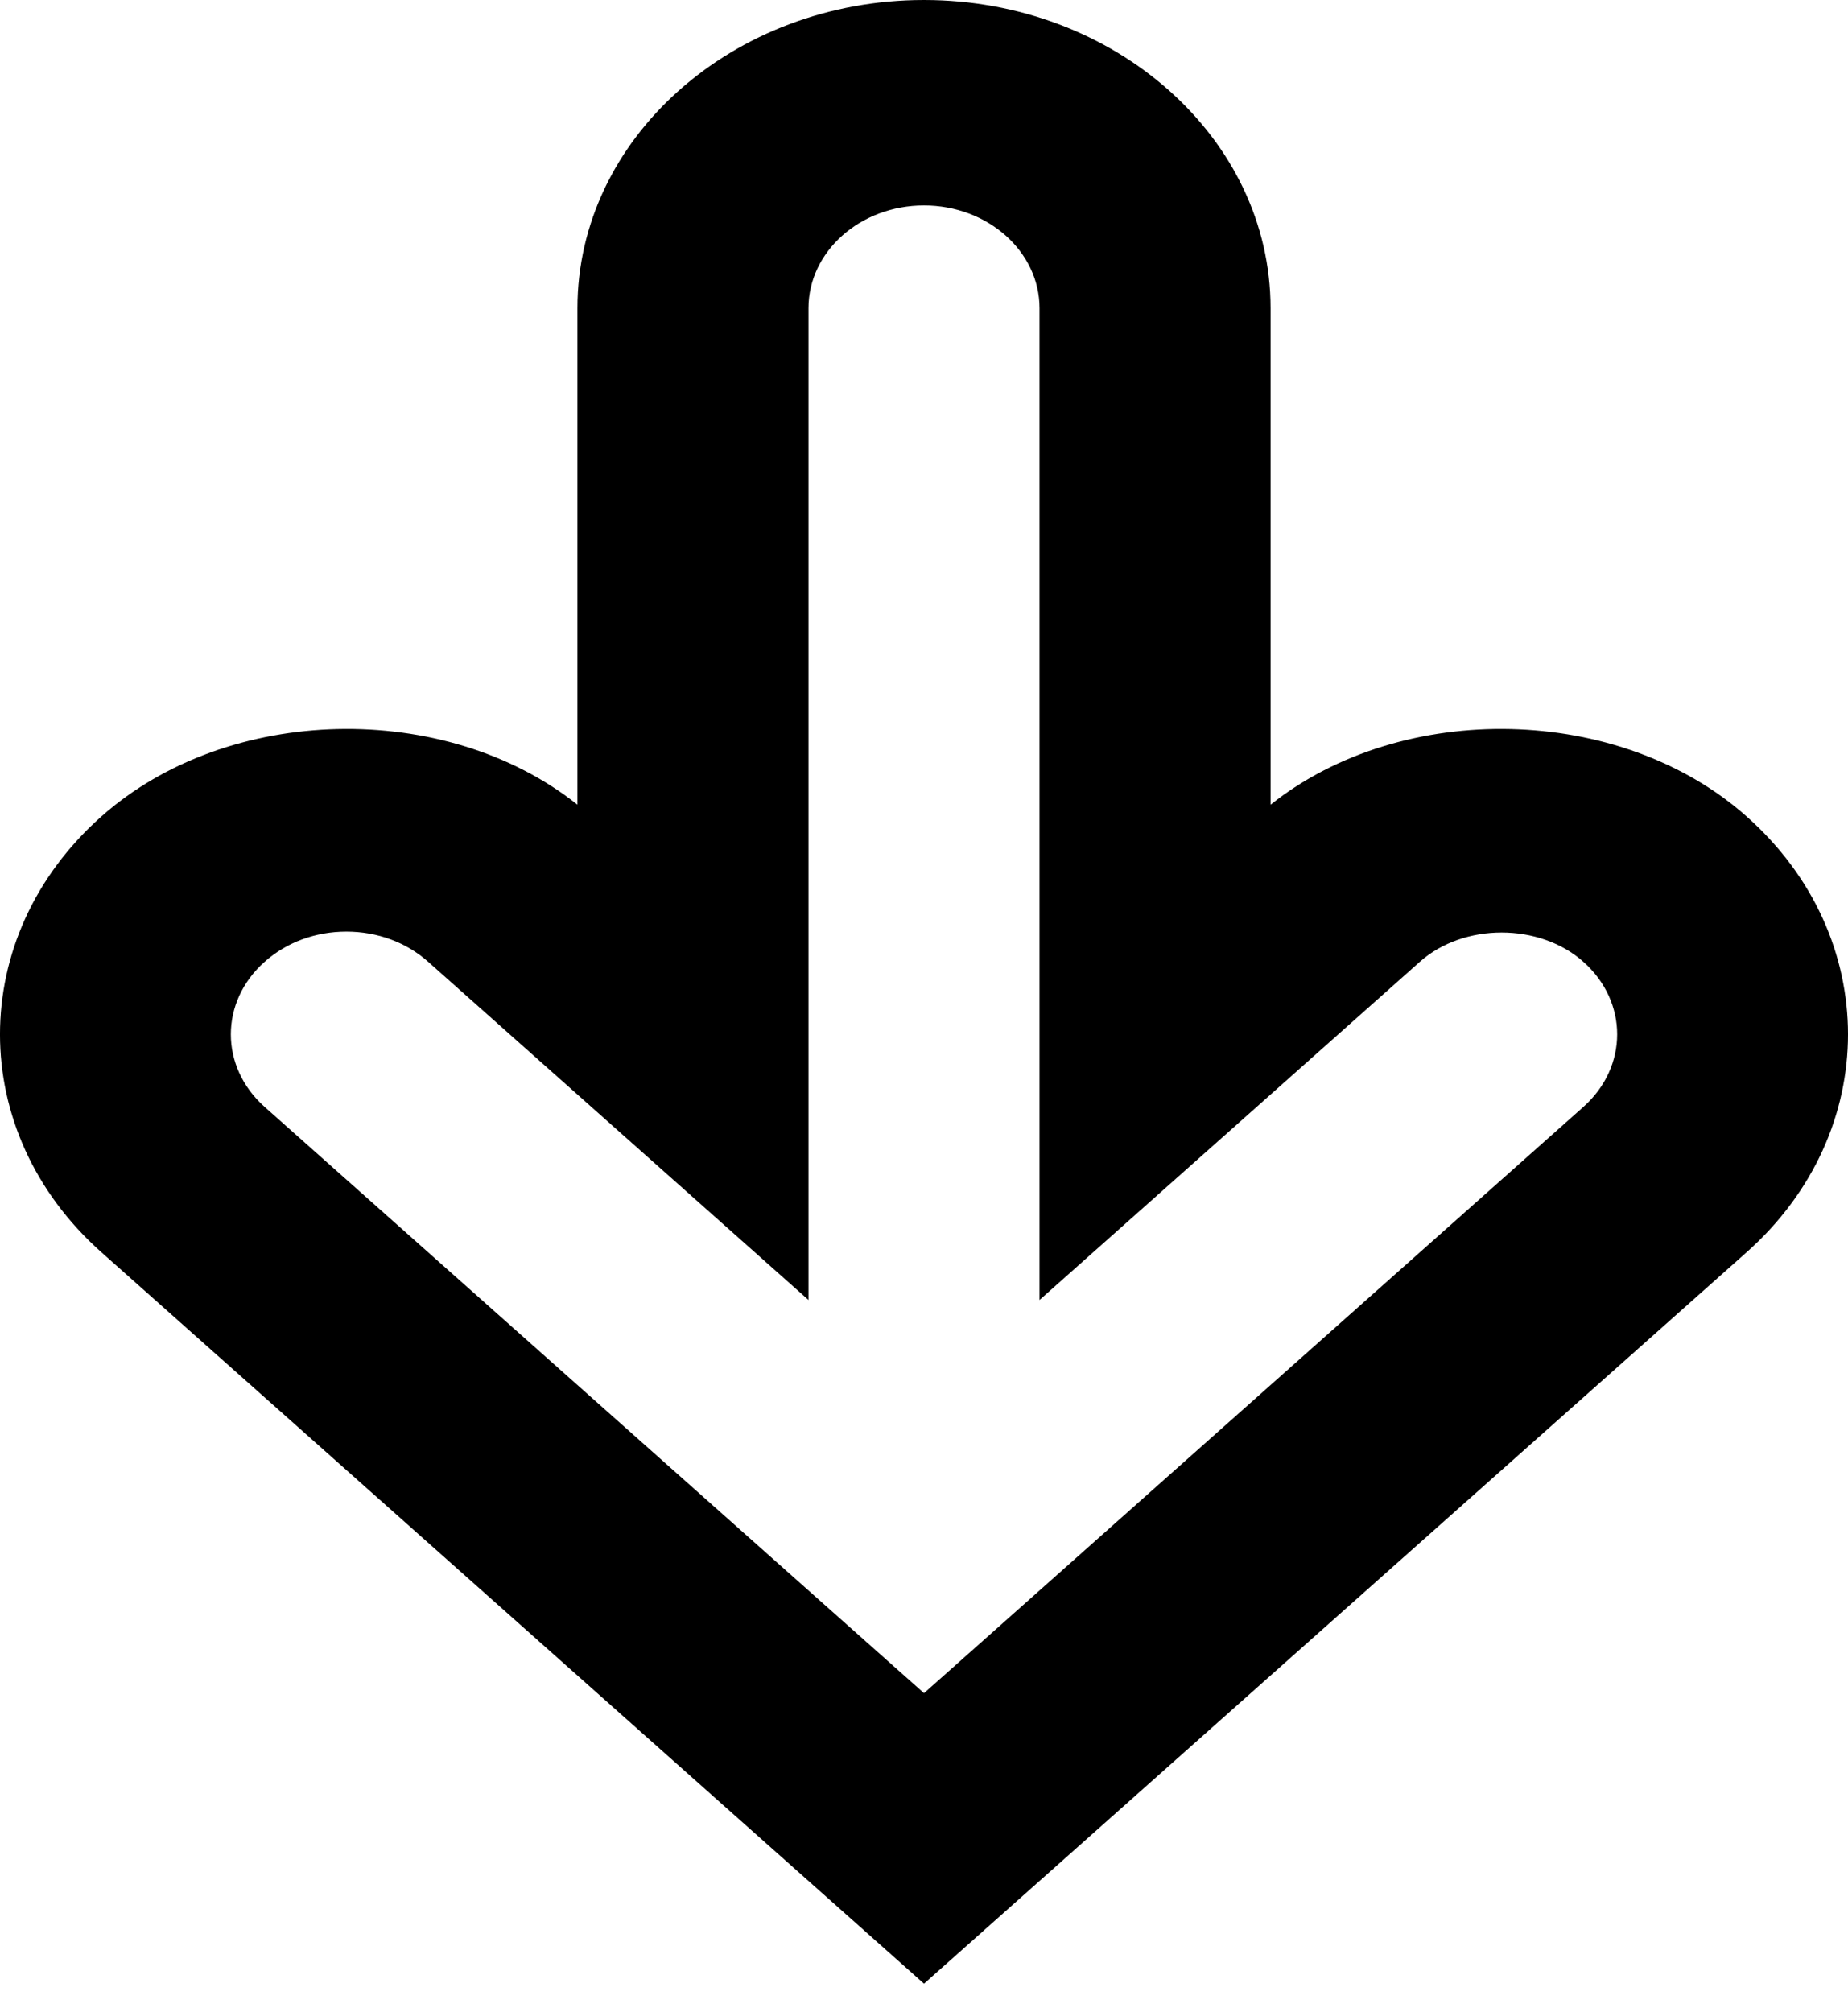 <svg width="45" height="49" viewBox="0 0 45 49" fill="none" xmlns="http://www.w3.org/2000/svg">
<path d="M22.5 48.306L2.468 30.494C-0.823 27.567 -0.823 22.807 2.468 19.883C5.546 17.147 10.846 17.037 14.061 19.596V7.504C14.061 3.367 17.847 0 22.5 0C27.153 0 30.939 3.367 30.939 7.504V19.596C34.154 17.037 39.454 17.147 42.532 19.883C45.823 22.807 45.823 27.567 42.532 30.494L22.5 48.306ZM8.435 22.687C7.681 22.687 6.978 22.947 6.446 23.42C5.346 24.396 5.346 25.979 6.446 26.957L22.5 41.232L38.554 26.957C39.654 25.979 39.654 24.396 38.554 23.42C37.488 22.472 35.642 22.472 34.576 23.42L25.313 31.657V7.504C25.313 6.126 24.053 5.003 22.5 5.003C20.947 5.003 19.687 6.126 19.687 7.504V31.657L10.424 23.42C9.892 22.947 9.189 22.687 8.435 22.687Z" fill="black"/>
</svg>

